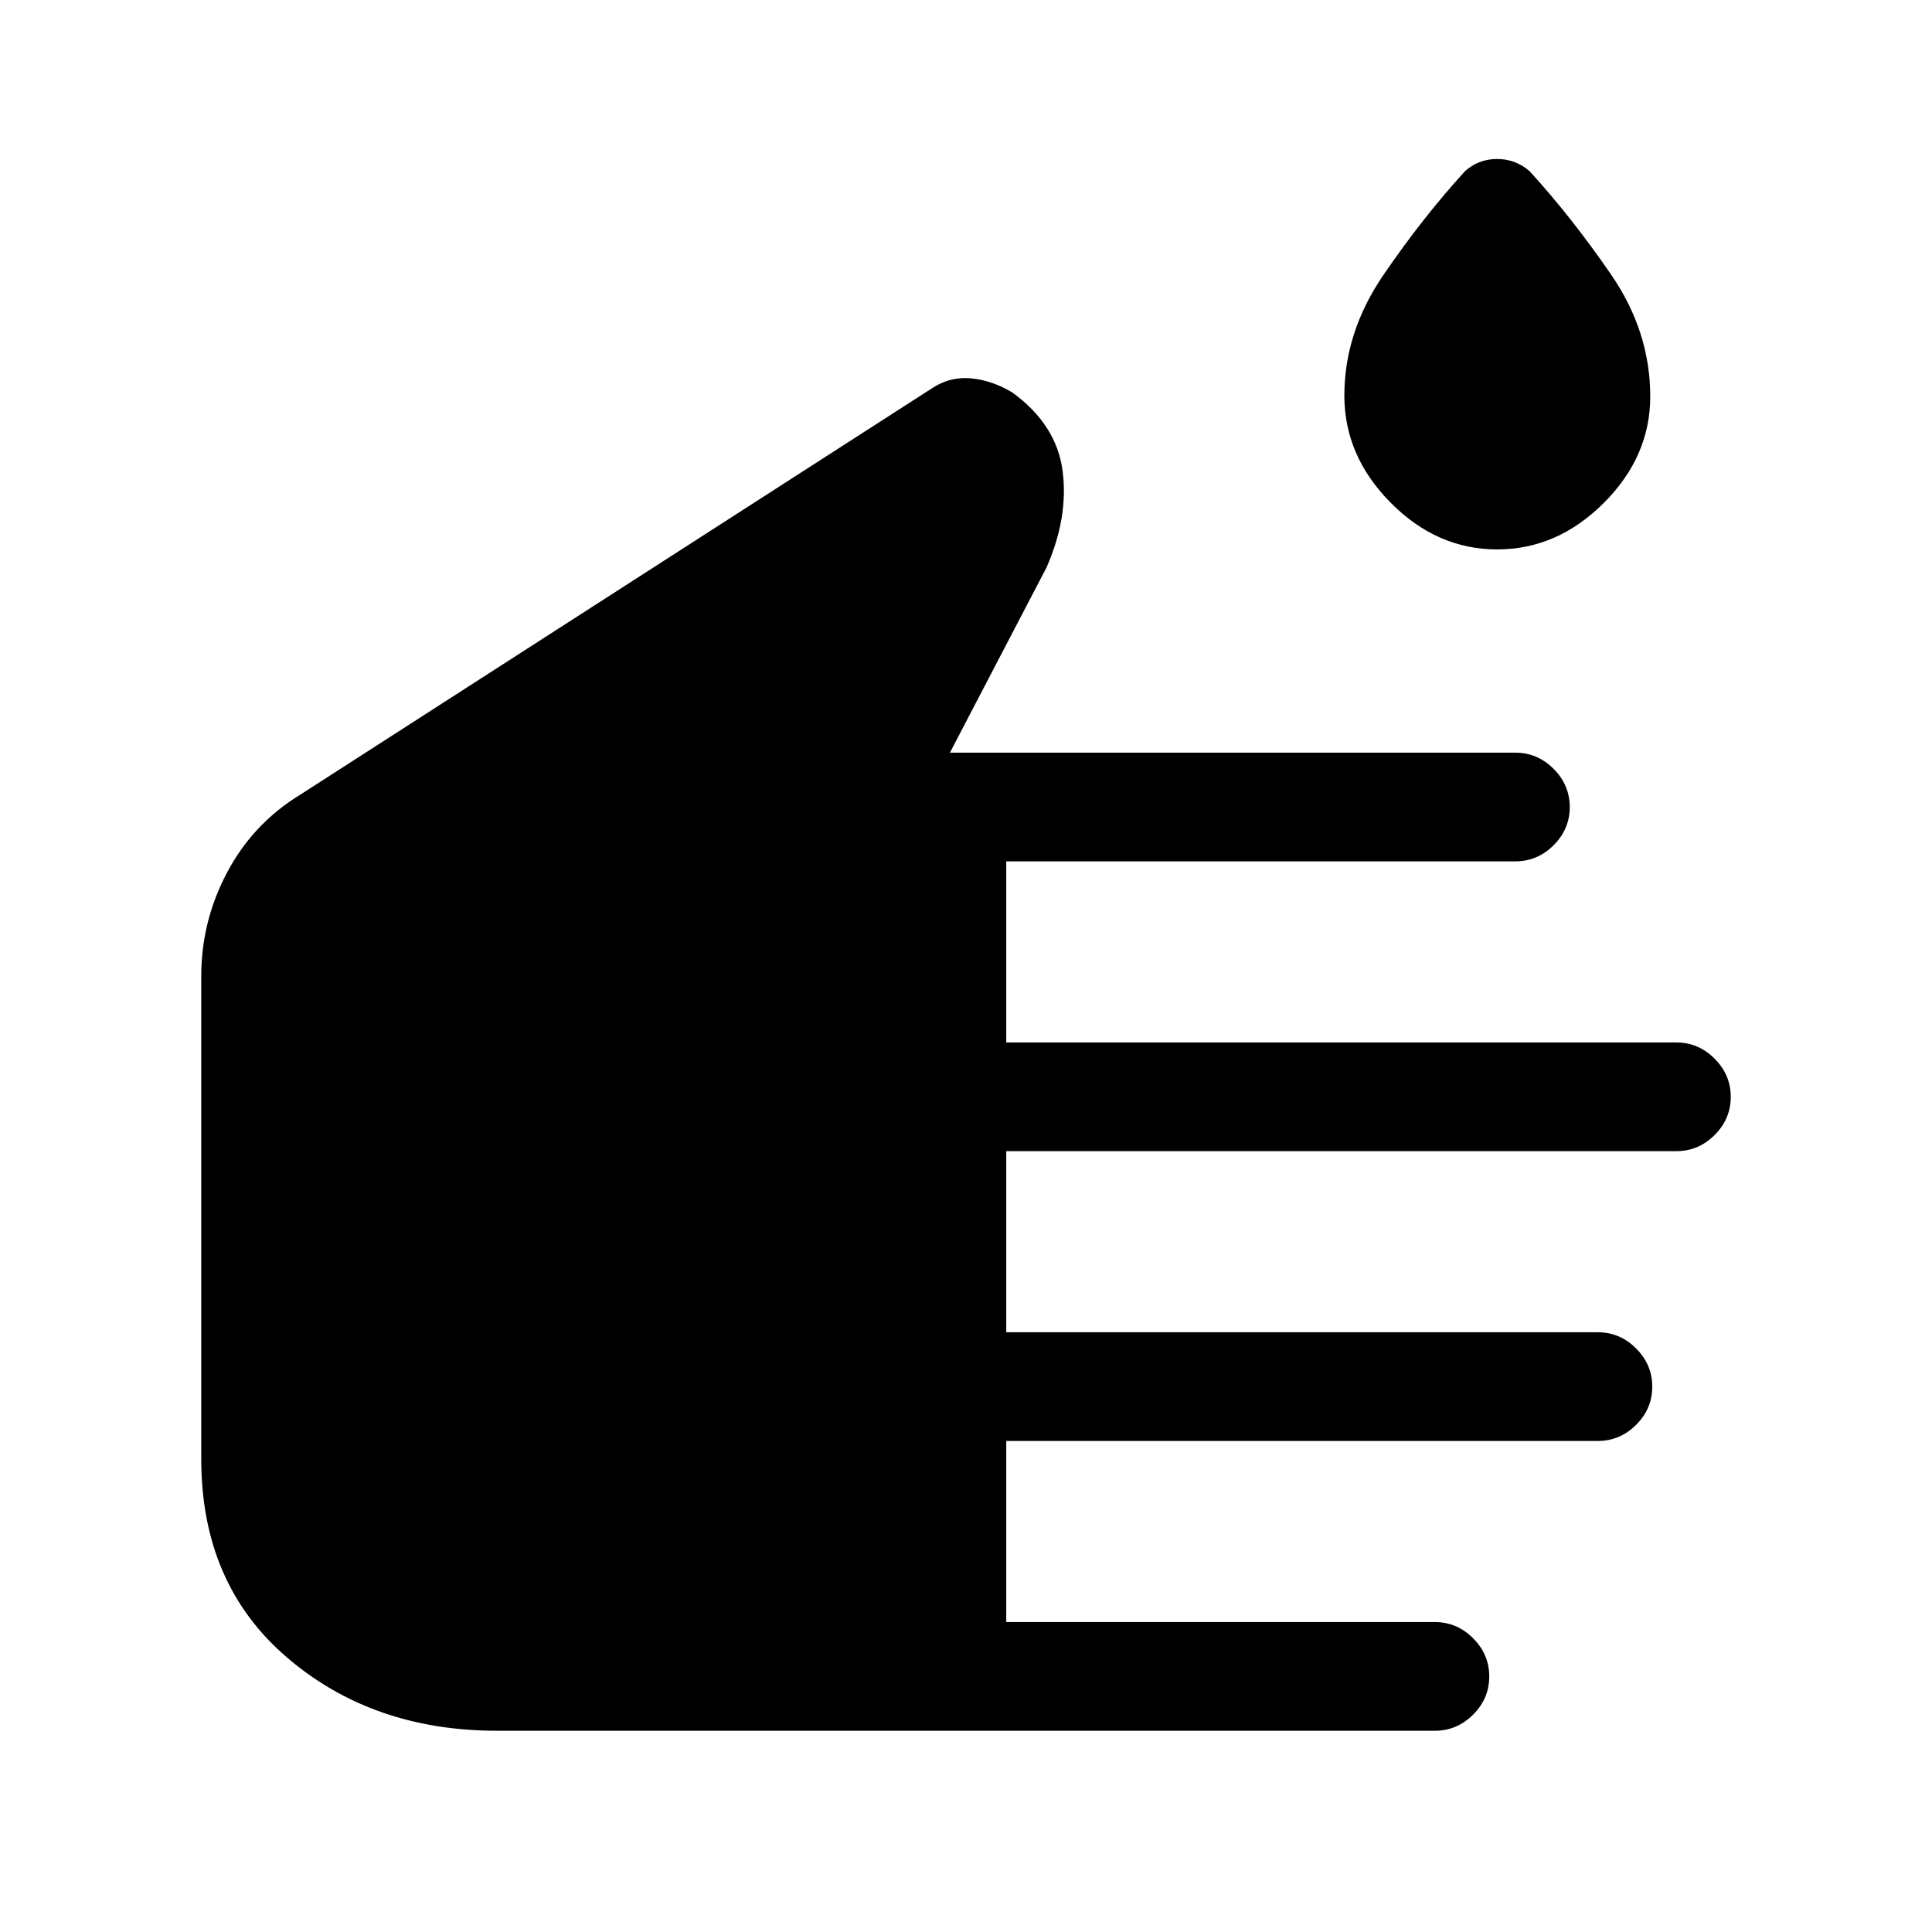 <svg xmlns="http://www.w3.org/2000/svg" height="24" viewBox="0 -960 960 960" width="24"><path d="M247-100q-62 0-104.5-36.5T100-235v-240q0-27.25 12.84-51.48Q125.67-550.7 149-565l314-202q9-6 19.5-5t20.5 7q22 16 25 39t-8 48l-48 92h281q10.95 0 18.97 8.04 8.03 8.03 8.03 19 0 10.96-8.03 18.96-8.02 8-18.97 8H500v90h333q10.95 0 18.97 8.04 8.03 8.03 8.03 19 0 10.96-8.03 18.96-8.02 8-18.97 8H500v90h294q10.95 0 18.97 8.04 8.03 8.03 8.03 19 0 10.96-8.03 18.96-8.02 8-18.97 8H500v90h213q10.95 0 18.97 8.04 8.03 8.03 8.03 19 0 10.96-8.03 18.96-8.02 8-18.97 8H247Zm496.9-587q-29.9 0-52.9-23.22-23-23.21-23-53.26 0-31.52 19.5-60.02Q707-852 728-875q6.75-6 15.88-6 9.12 0 16.12 6 21 23 40.5 51.37Q820-795.27 820-763q0 29.86-23.1 52.93t-53 23.07Z"/></svg>